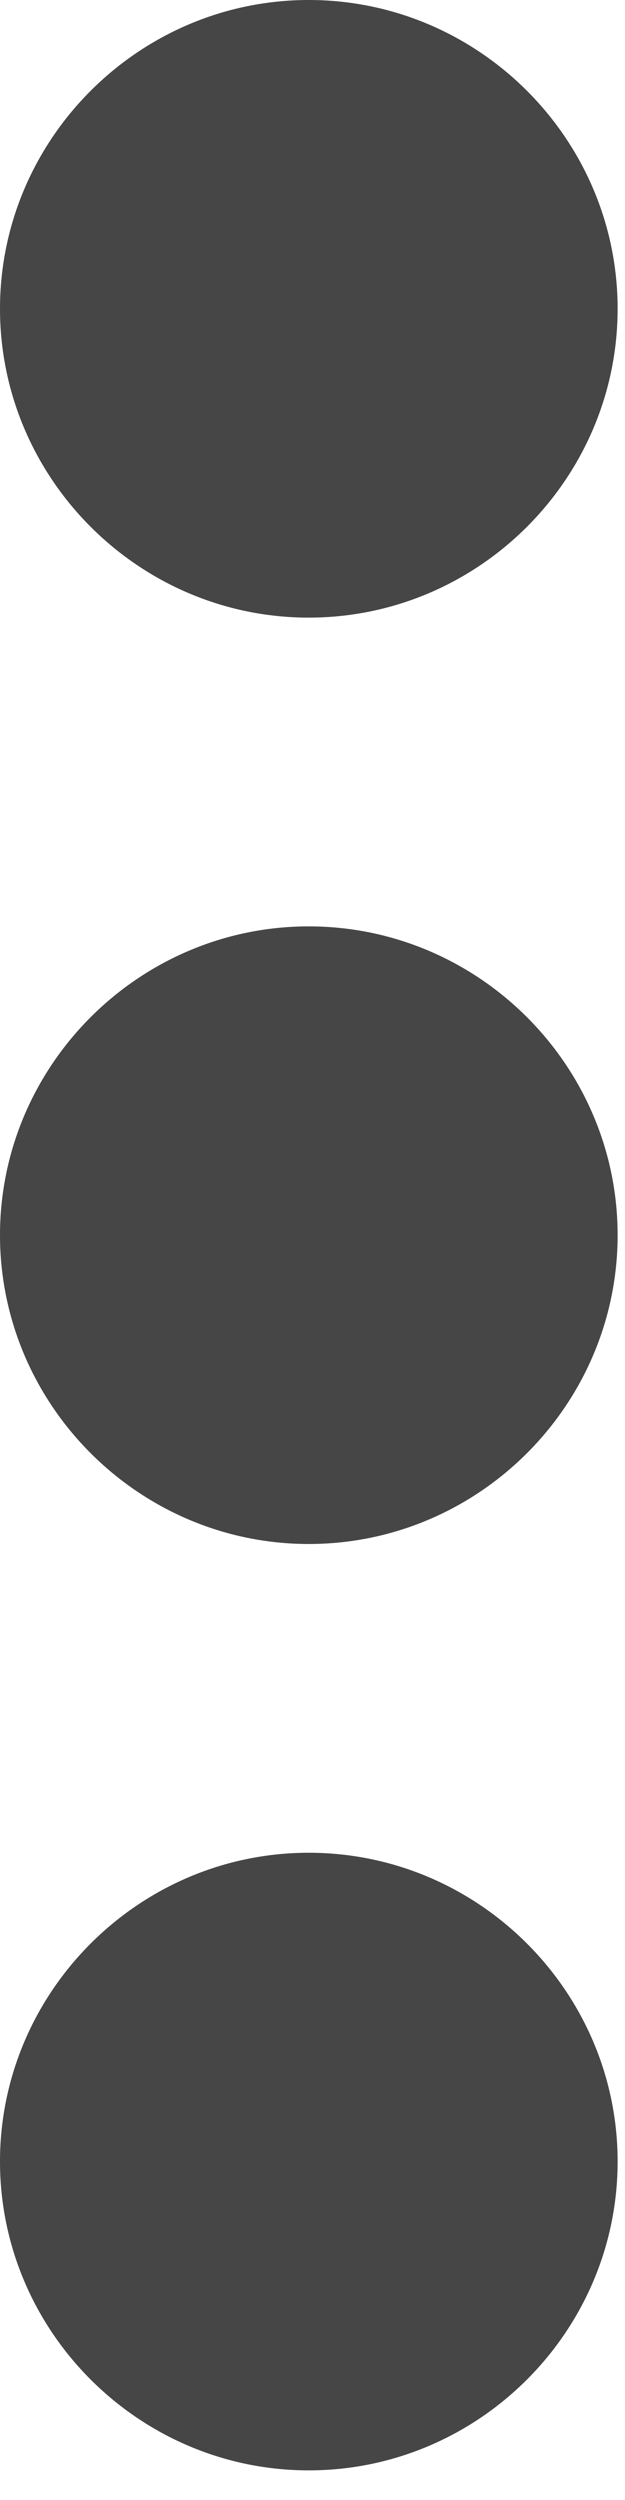 <?xml version="1.0" encoding="UTF-8"?>
<svg width="5px" height="20px" viewBox="0 0 5 20" version="1.1" xmlns="http://www.w3.org/2000/svg" xmlns:xlink="http://www.w3.org/1999/xlink">
    <!-- Generator: Sketch 60.1 (88133) - https://sketch.com -->
    <title>Shape</title>
    <desc>Created with Sketch.</desc>
    <g id="Page-1" stroke="none" stroke-width="1" fill="none" fill-rule="evenodd">
        <g id="3" transform="translate(-678, -394)" fill="#464646" fill-rule="nonzero">
            <g id="61140" transform="translate(678, 394)">
                <path d="M2.47,4.941 C3.829,4.941 4.941,3.829 4.941,2.47 C4.941,1.112 3.829,0 2.47,0 C1.112,0 0,1.112 0,2.47 C0,3.829 1.112,4.941 2.47,4.941 Z M2.47,7.411 C1.112,7.411 0,8.523 0,9.881 C0,11.24 1.112,12.352 2.47,12.352 C3.829,12.352 4.941,11.24 4.941,9.881 C4.941,8.523 3.829,7.411 2.47,7.411 Z M2.47,14.822 C1.112,14.822 0,15.934 0,17.292 C0,18.651 1.112,19.763 2.47,19.763 C3.829,19.763 4.941,18.651 4.941,17.292 C4.941,15.934 3.829,14.822 2.47,14.822 Z" id="Shape"></path>
            </g>
        </g>
    </g>
</svg>